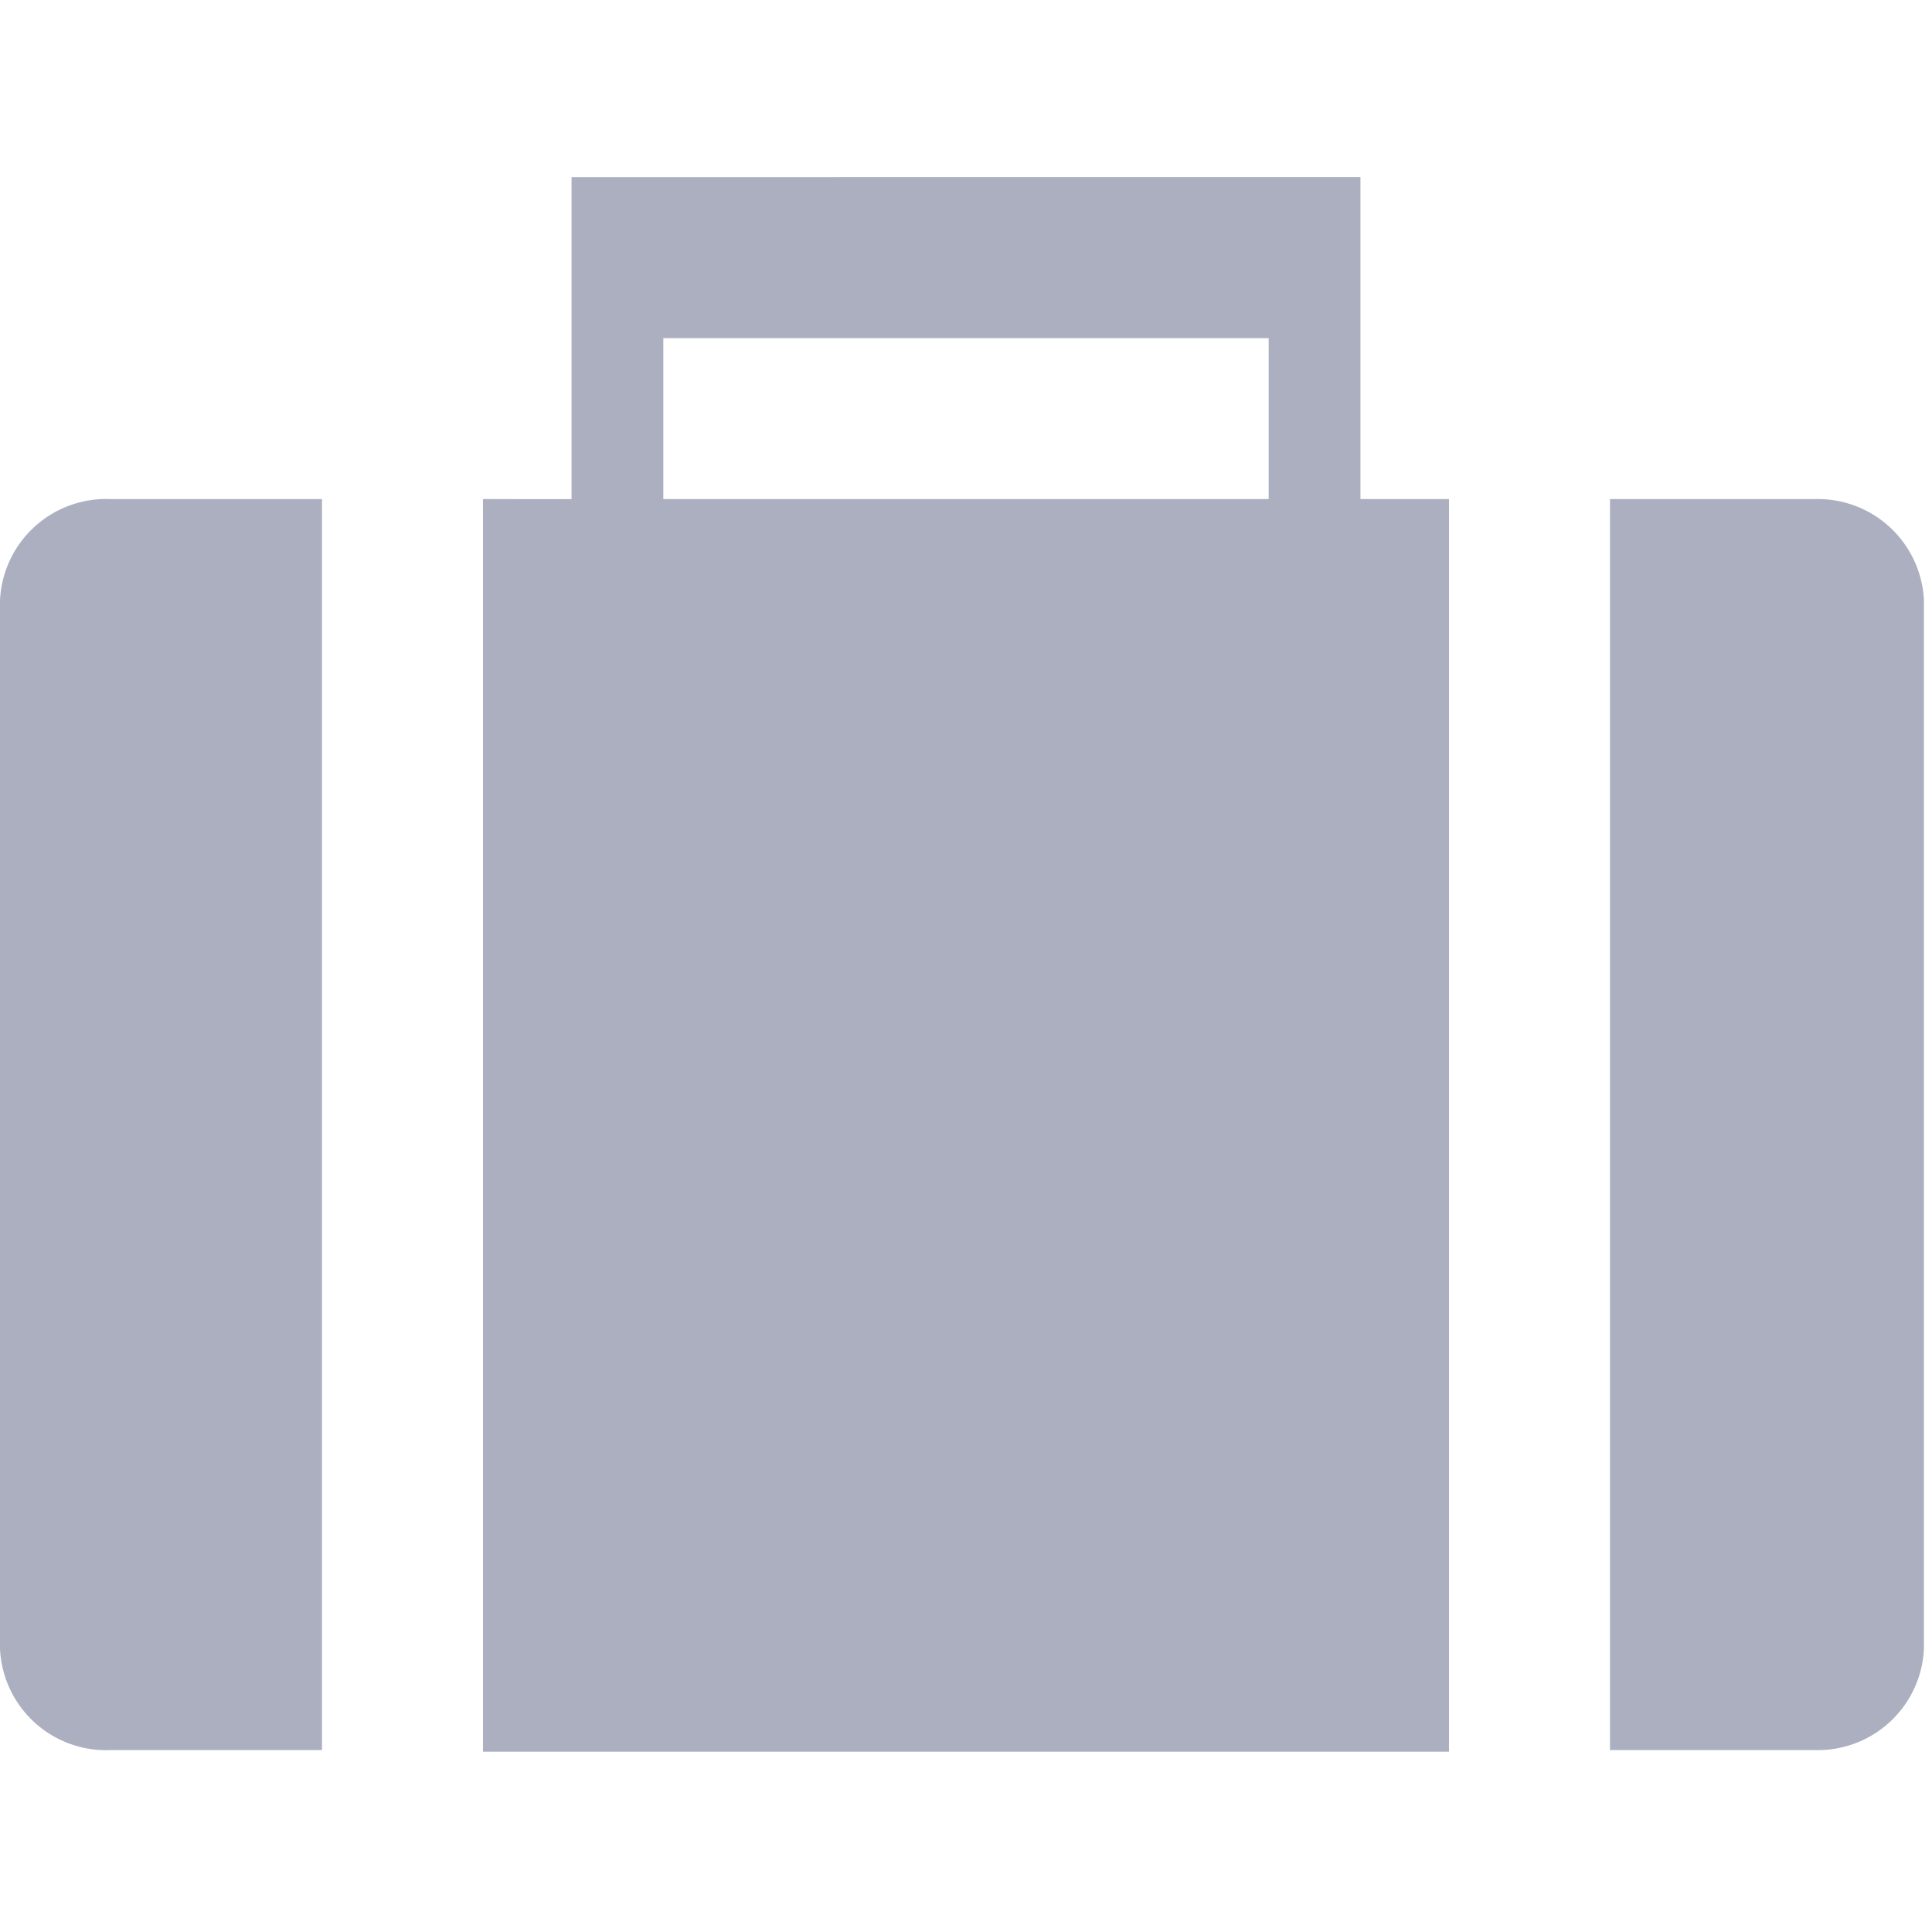 <svg id="Layer_1" data-name="Layer 1" xmlns="http://www.w3.org/2000/svg" viewBox="0 0 12 12"><defs><style>.cls-1{fill:none;}.cls-2{fill:#abafc0;}</style></defs><title>Artboard 1 copy 4</title><rect class="cls-1" width="12" height="12"/><rect class="cls-1" width="12" height="12"/><path id="Travel_Icon" data-name="Travel Icon" class="cls-2" d="M.69,3.1A.66.66,0,0,0,0,3.73v6.51a.66.66,0,0,0,.69.63H2V3.1H.69Zm10.63,7.77H10V3.1h1.27a.66.66,0,0,1,.68.63v6.51a.66.66,0,0,1-.68.63ZM8.45,3.1v-2H3.55v2H3v7.78H9V3.1Zm-4.33,0v-1H7.88v1Z"/></svg>